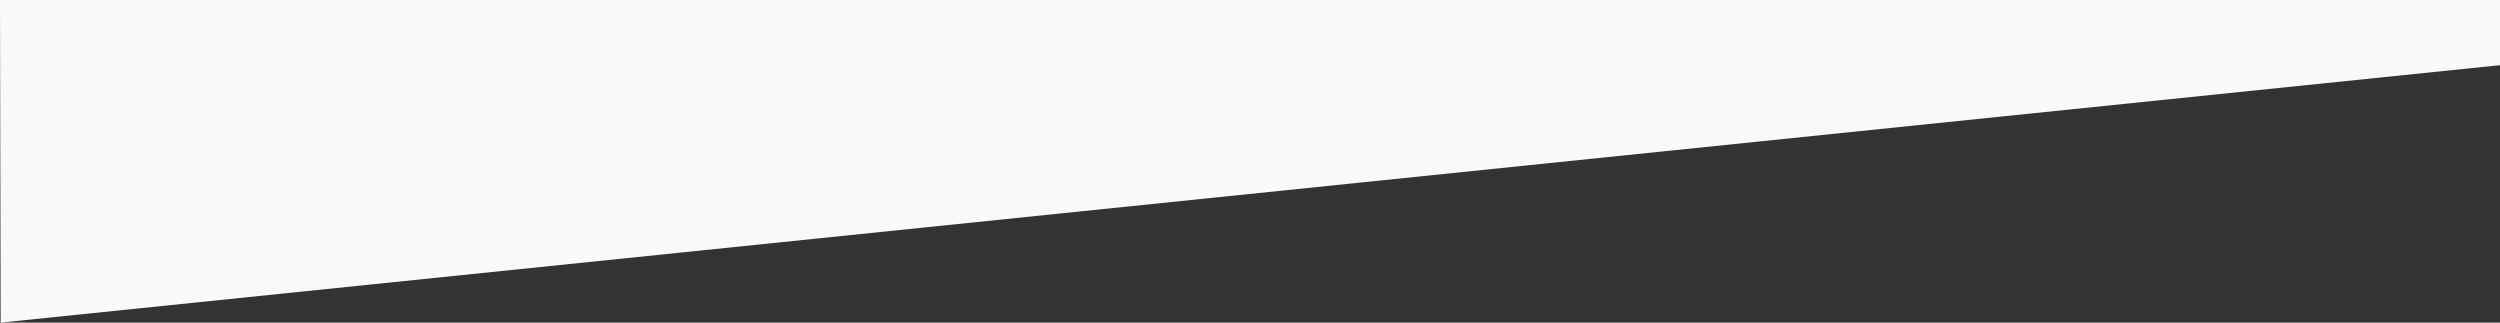 <svg xmlns="http://www.w3.org/2000/svg" viewBox="0 0 1918 247.5"><rect x="0" y="0" width="1918" height="247.5" fill="#333333" stroke="none"/><defs><style>.cls-1{fill:#f9f9f9;}</style></defs><title>ine-bottom</title><g id="Layer_2" data-name="Layer 2"><g id="Layer_1-2" data-name="Layer 1"><path class="cls-1" d="M0,0H1918V50L.5,247.5Q.25,123.75,0,0Z"/></g></g></svg>